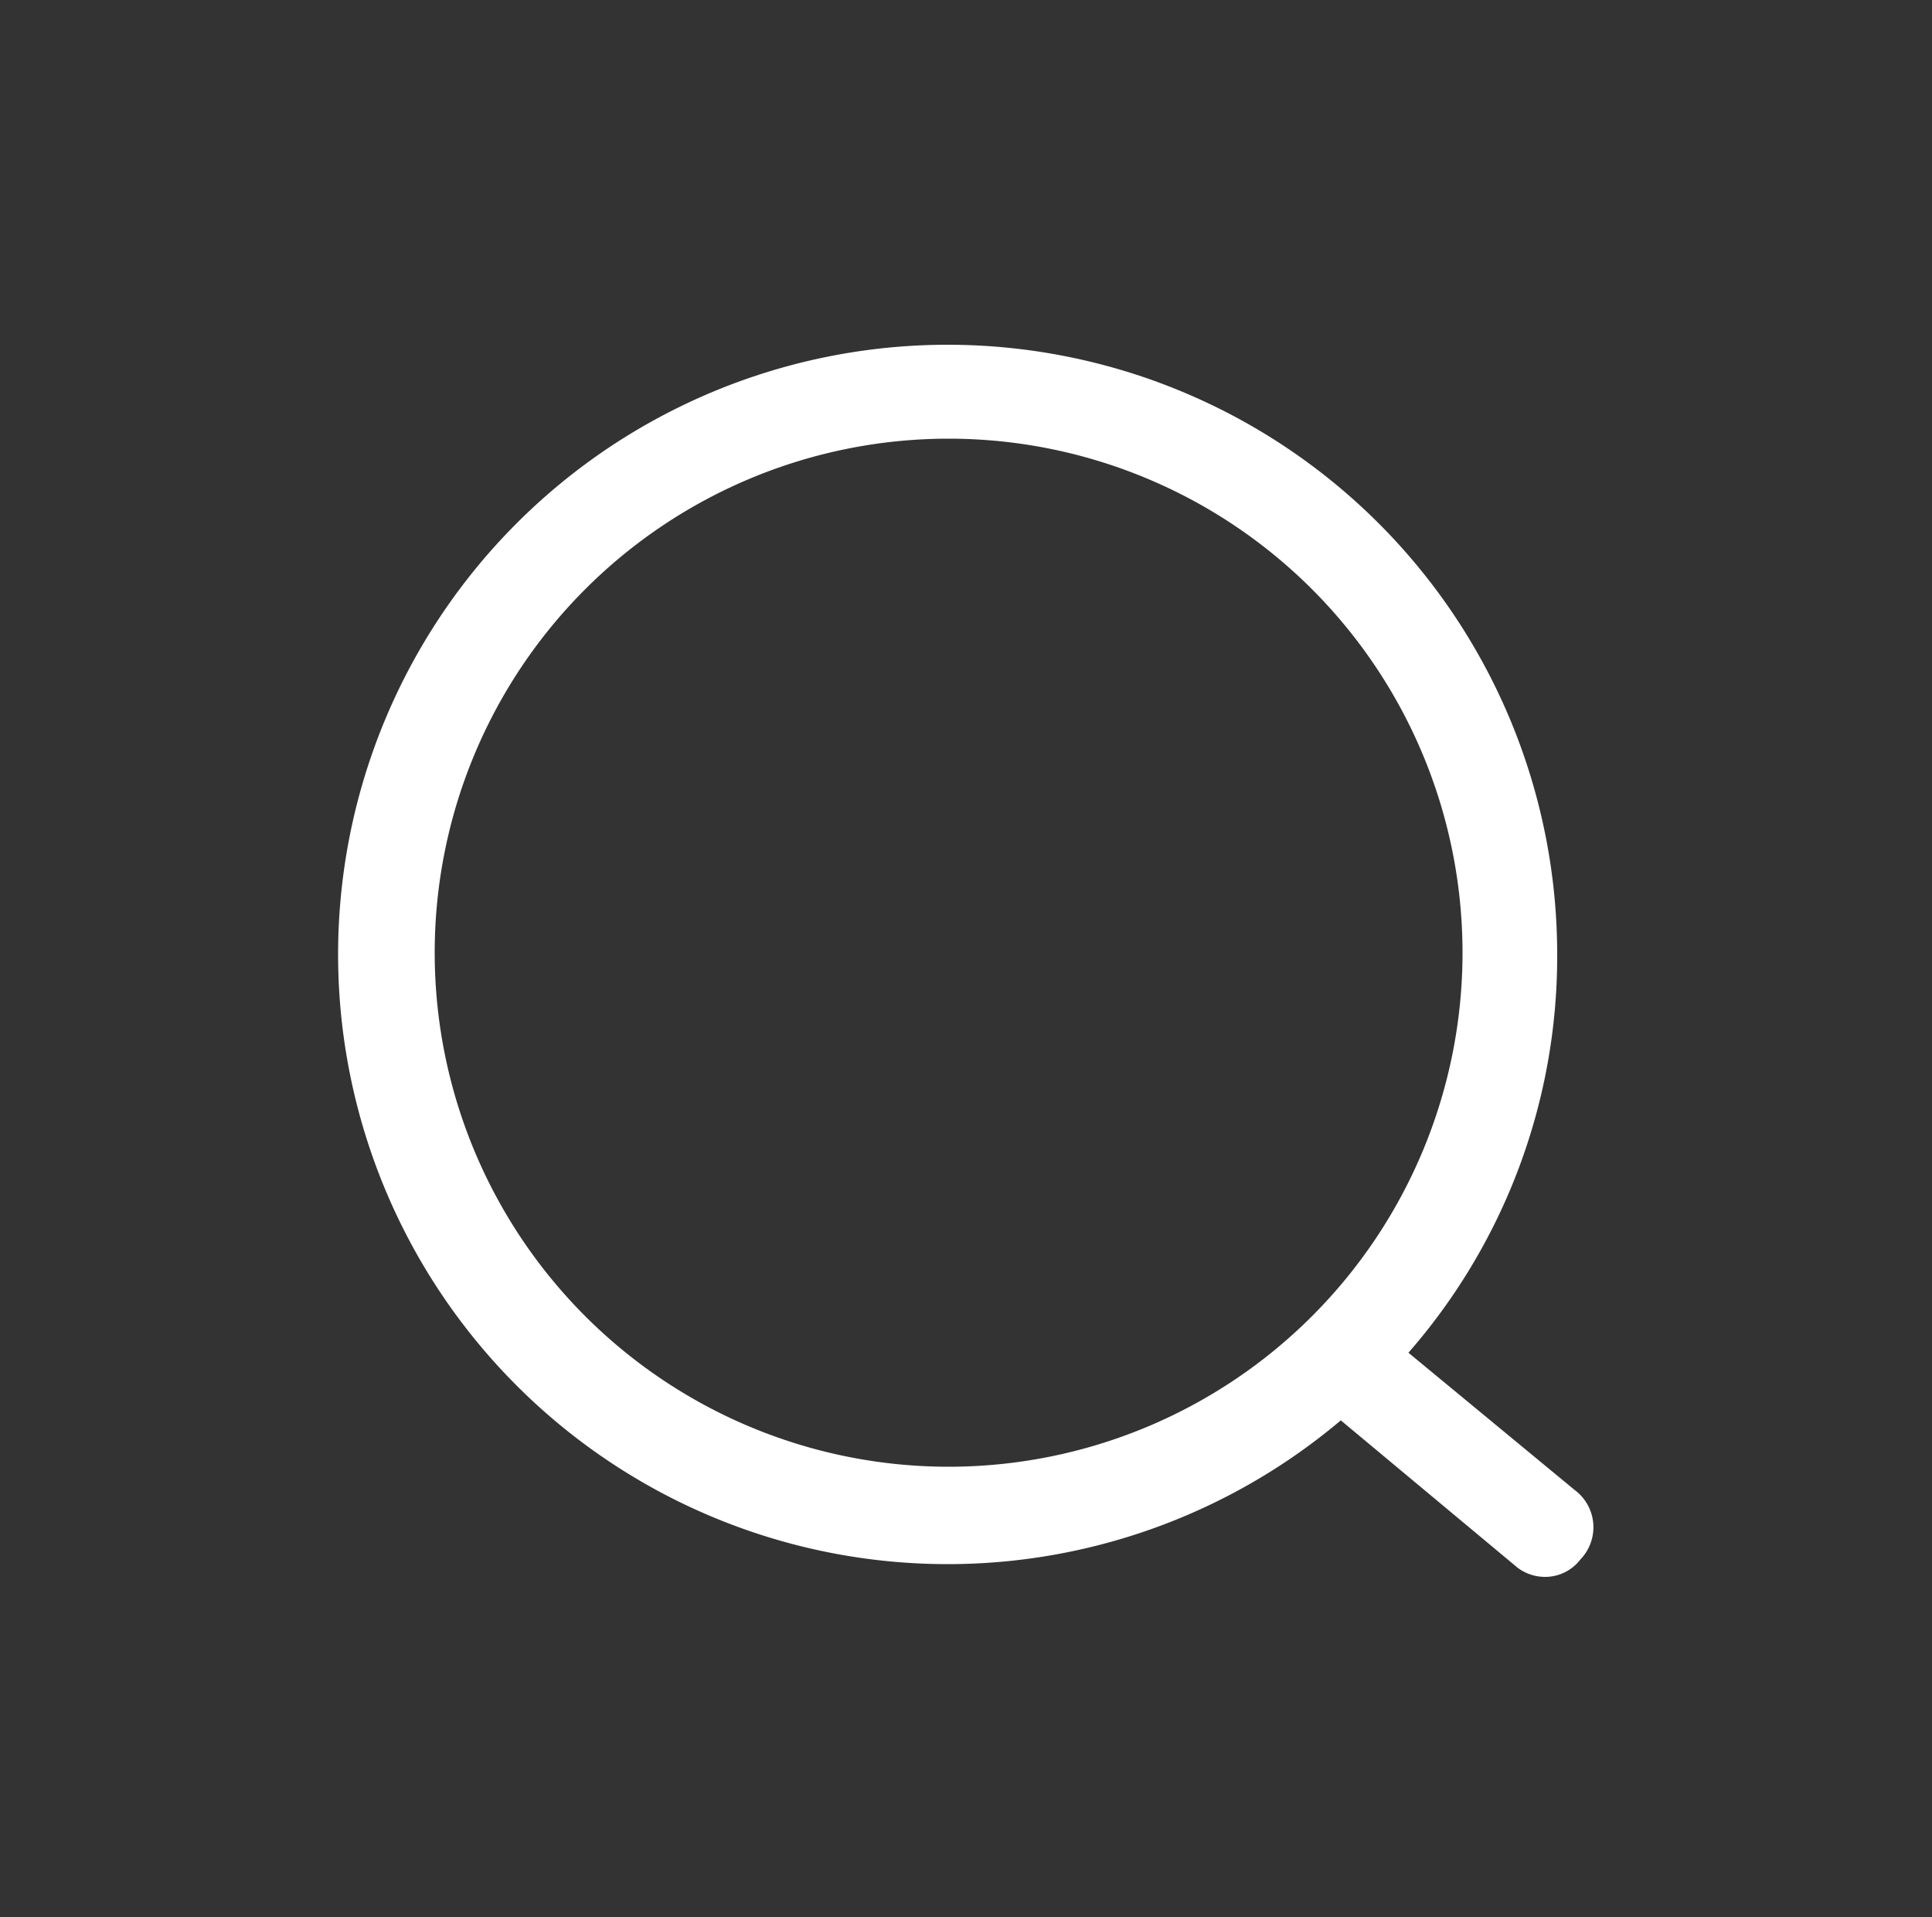 <?xml version="1.0" ?>
<svg data-name="Capa 1" id="Capa_1" viewBox="0 0 20 19.84" xmlns="http://www.w3.org/2000/svg">
  <rect x="0" y="0" width="20" height="19.84" fill="#333333" stroke="none"/>
  <path d="M16.3,15.42,14.58,14a6.23,6.23,0,0,0,1.54-4.11,6.31,6.31,0,1,0-2.24,4.81l1.8,1.5a.47.47,0,0,0,.31.12.46.46,0,0,0,.37-.18A.48.48,0,0,0,16.3,15.42ZM4.5,9.86a5.32,5.32,0,1,1,5.32,5.32A5.32,5.32,0,0,1,4.5,9.86Z" fill="white"/>
</svg>
